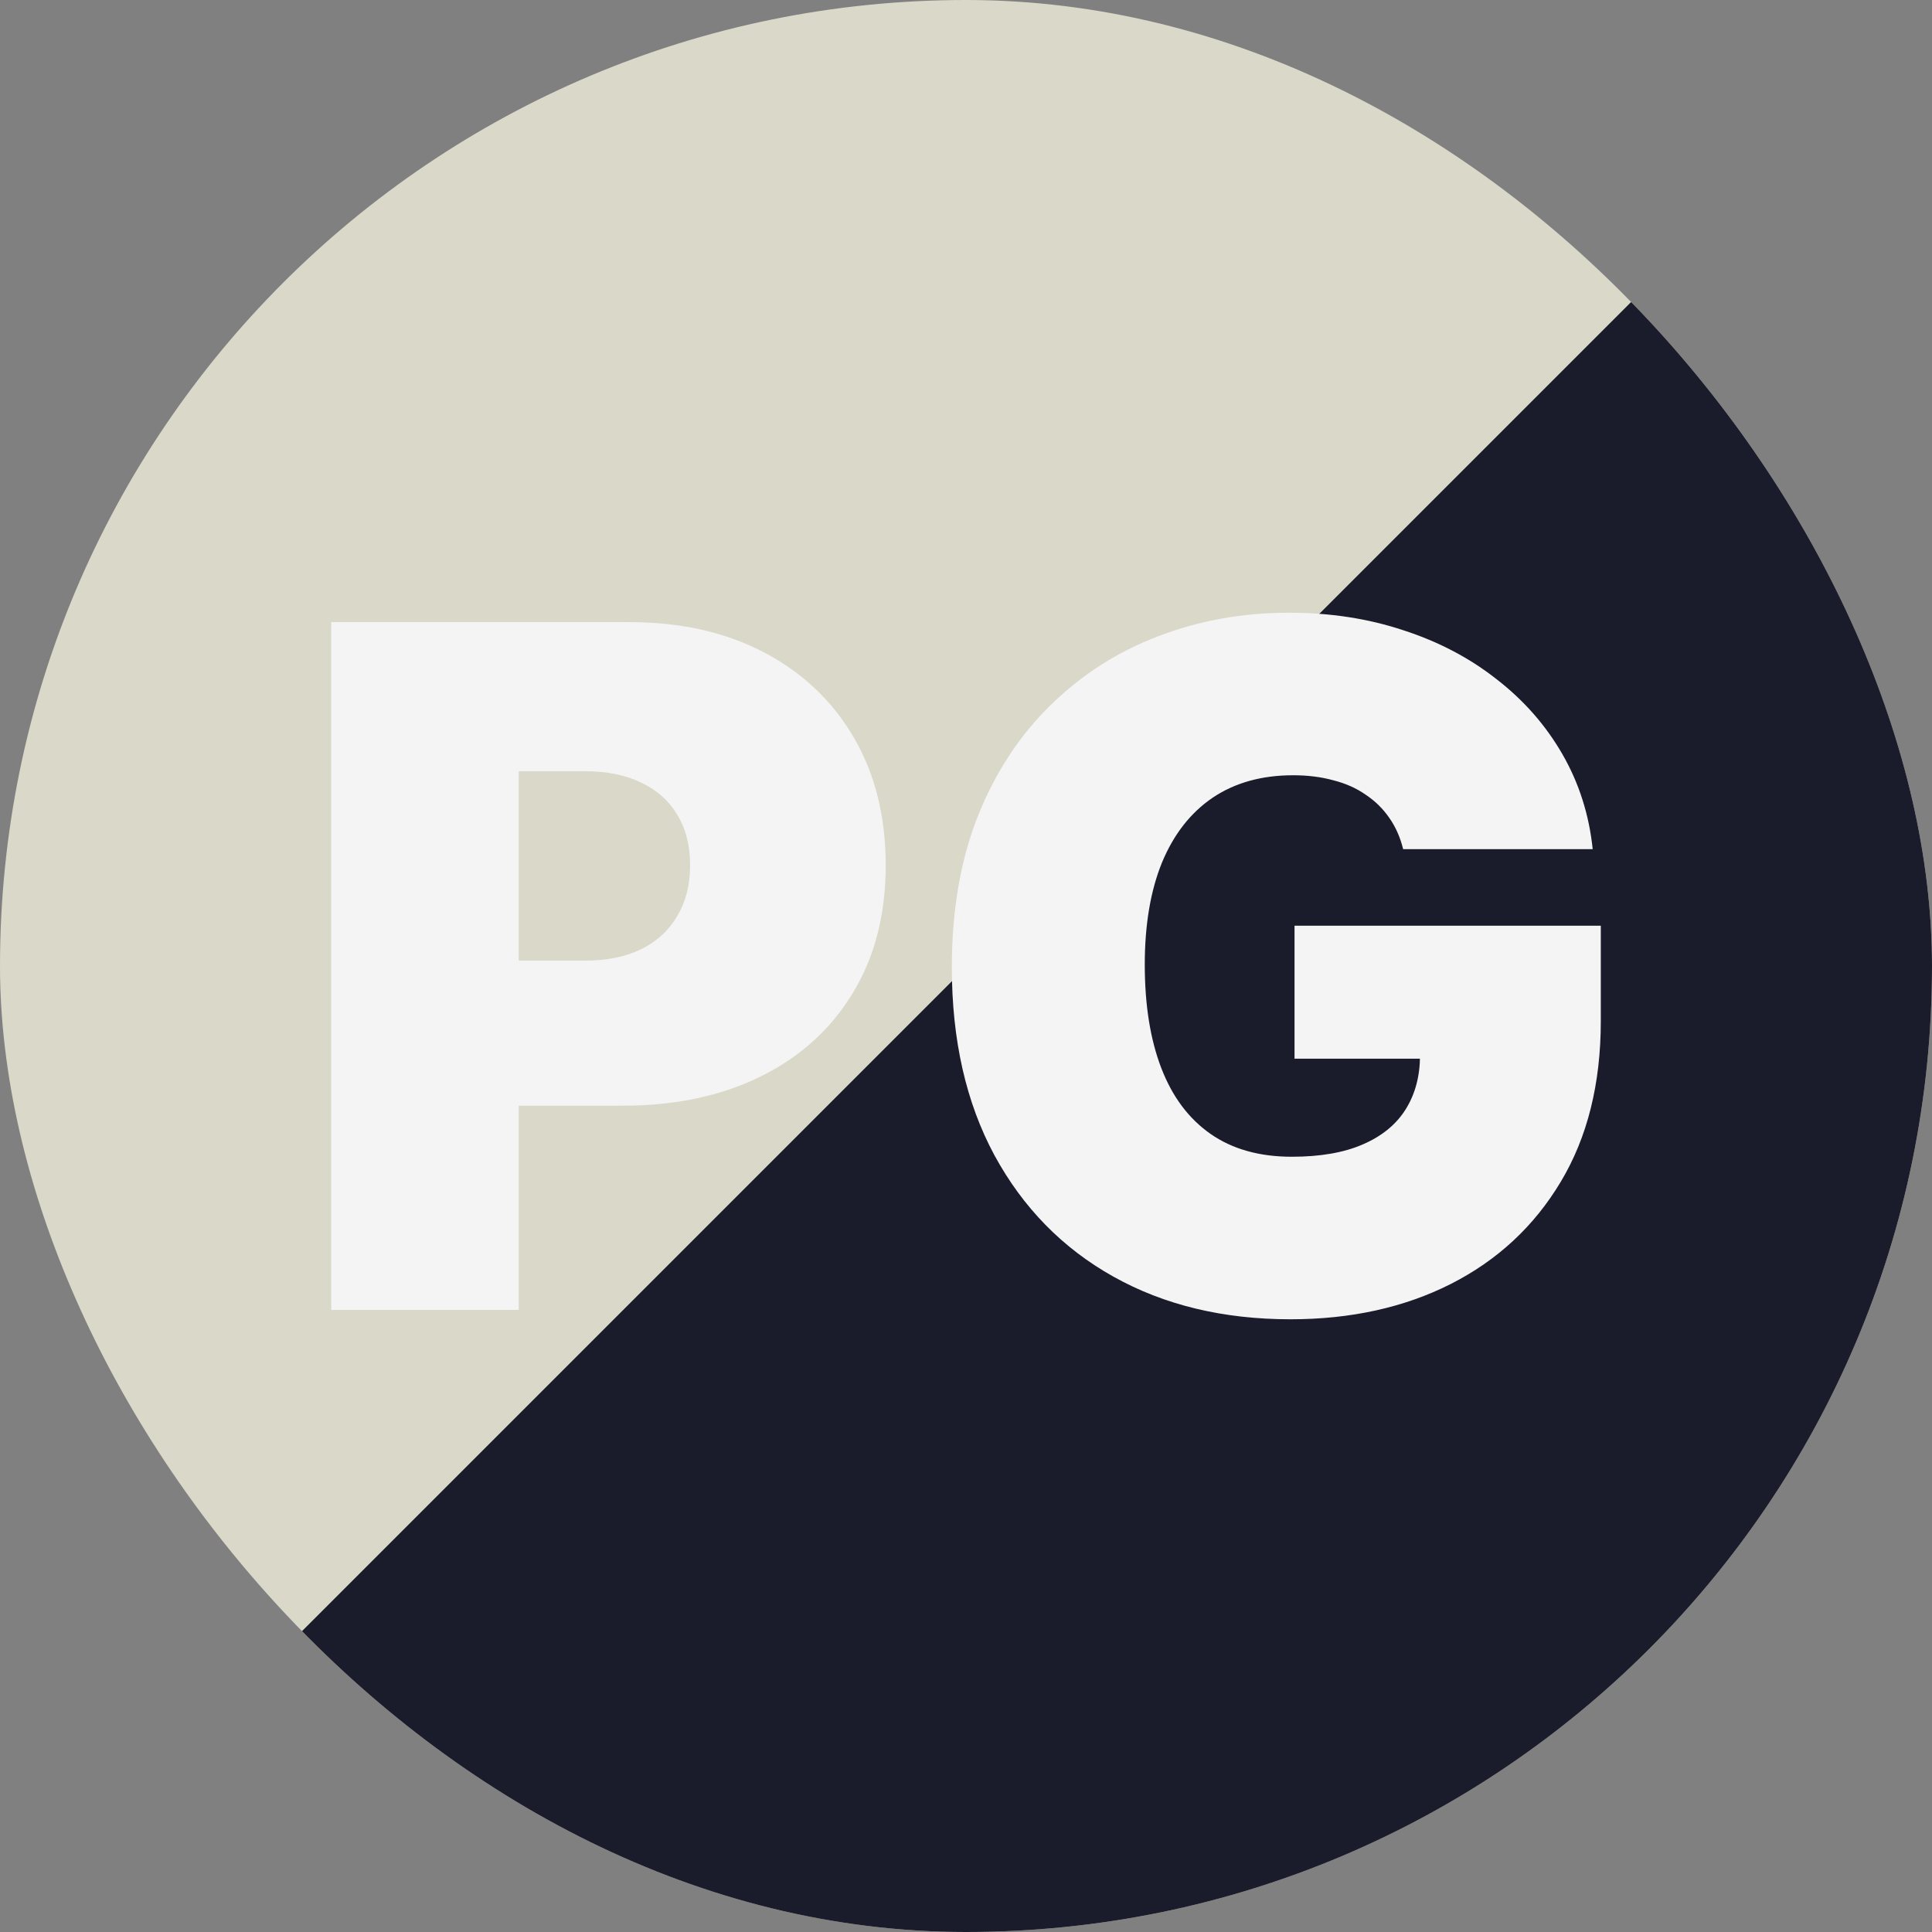 <svg
    width="350"
    height="350"
    viewBox="0 0 350 350"
    fill="none"
    xmlns="http://www.w3.org/2000/svg"
>
    <rect x="0" y="0" width="350" height="350" fill="#808080" stroke="none"/>
    <g clip-path="url(#clip0_1_8)">
        <rect width="350" height="350" rx="175" fill="#dad8c8" />
        
            <path
                d="M437.92 -87.715V437.285H-87.08L437.92 -87.715Z"
                fill="#1a1c2c"
                class="rotate"
            />
            
        <g style="mix-blend-mode: difference">
            <path
                d="M60 237.297V112.703H114.017C123.305 112.703 131.432 114.529 138.398 118.179C145.364 121.829 150.782 126.959 154.652 133.57C158.522 140.181 160.457 147.907 160.457 156.749C160.457 165.672 158.461 173.398 154.469 179.928C150.517 186.458 144.957 191.487 137.787 195.015C130.658 198.544 122.327 200.308 112.795 200.308H80.531V174.027H105.951C109.943 174.027 113.345 173.337 116.156 171.958C119.007 170.539 121.187 168.531 122.694 165.935C124.242 163.34 125.016 160.278 125.016 156.749C125.016 153.18 124.242 150.138 122.694 147.624C121.187 145.068 119.007 143.122 116.156 141.783C113.345 140.404 109.943 139.715 105.951 139.715H93.975V237.297H60Z"
                fill="#f4f4f4"
            />
            <path
                d="M254.192 153.829C253.663 151.679 252.828 149.793 251.687 148.171C250.546 146.508 249.121 145.109 247.41 143.973C245.739 142.797 243.784 141.925 241.544 141.357C239.344 140.749 236.92 140.445 234.272 140.445C228.569 140.445 223.701 141.804 219.668 144.521C215.676 147.238 212.62 151.152 210.502 156.262C208.425 161.373 207.386 167.537 207.386 174.757C207.386 182.057 208.384 188.303 210.38 193.494C212.376 198.686 215.35 202.66 219.301 205.418C223.253 208.176 228.162 209.555 234.028 209.555C239.201 209.555 243.499 208.805 246.921 207.304C250.383 205.804 252.97 203.674 254.681 200.916C256.392 198.158 257.248 194.914 257.248 191.183L263.114 191.791H234.516V167.7H290V184.977C290 196.333 287.576 206.047 282.728 214.118C277.922 222.148 271.281 228.313 262.808 232.612C254.376 236.871 244.701 239 233.783 239C221.603 239 210.909 236.425 201.703 231.274C192.496 226.123 185.306 218.782 180.133 209.251C175 199.72 172.434 188.384 172.434 175.243C172.434 164.942 174.002 155.816 177.139 147.867C180.316 139.918 184.716 133.205 190.337 127.73C195.959 122.214 202.457 118.057 209.83 115.259C217.203 112.42 225.106 111 233.539 111C240.953 111 247.837 112.055 254.192 114.164C260.588 116.232 266.23 119.193 271.118 123.046C276.048 126.858 280.019 131.38 283.034 136.612C286.049 141.844 287.882 147.583 288.533 153.829H254.192Z"
                fill="#f4f4f4"
            />
        </g>
    </g>
    <defs>
        <clipPath id="clip0_1_8">
            <rect width="350" height="350" rx="175" fill="#f4f4f4" />
        </clipPath>
    </defs>
    <style>
        .rotate {
            animation: rotate 5s normal linear infinite;
            transform-origin: center center;
            transform-box: fill-box;
        }
        @keyframes rotate {
            0% {
                transform: rotate3d(0, 0, 1, 0deg);
            }
            50% {
                transform: rotate3d(0, 0, 1, 180deg);
            }
            100% {
                transform: rotate3d(0, 0, 1, 360deg);
            }
        }
    </style>
</svg>
